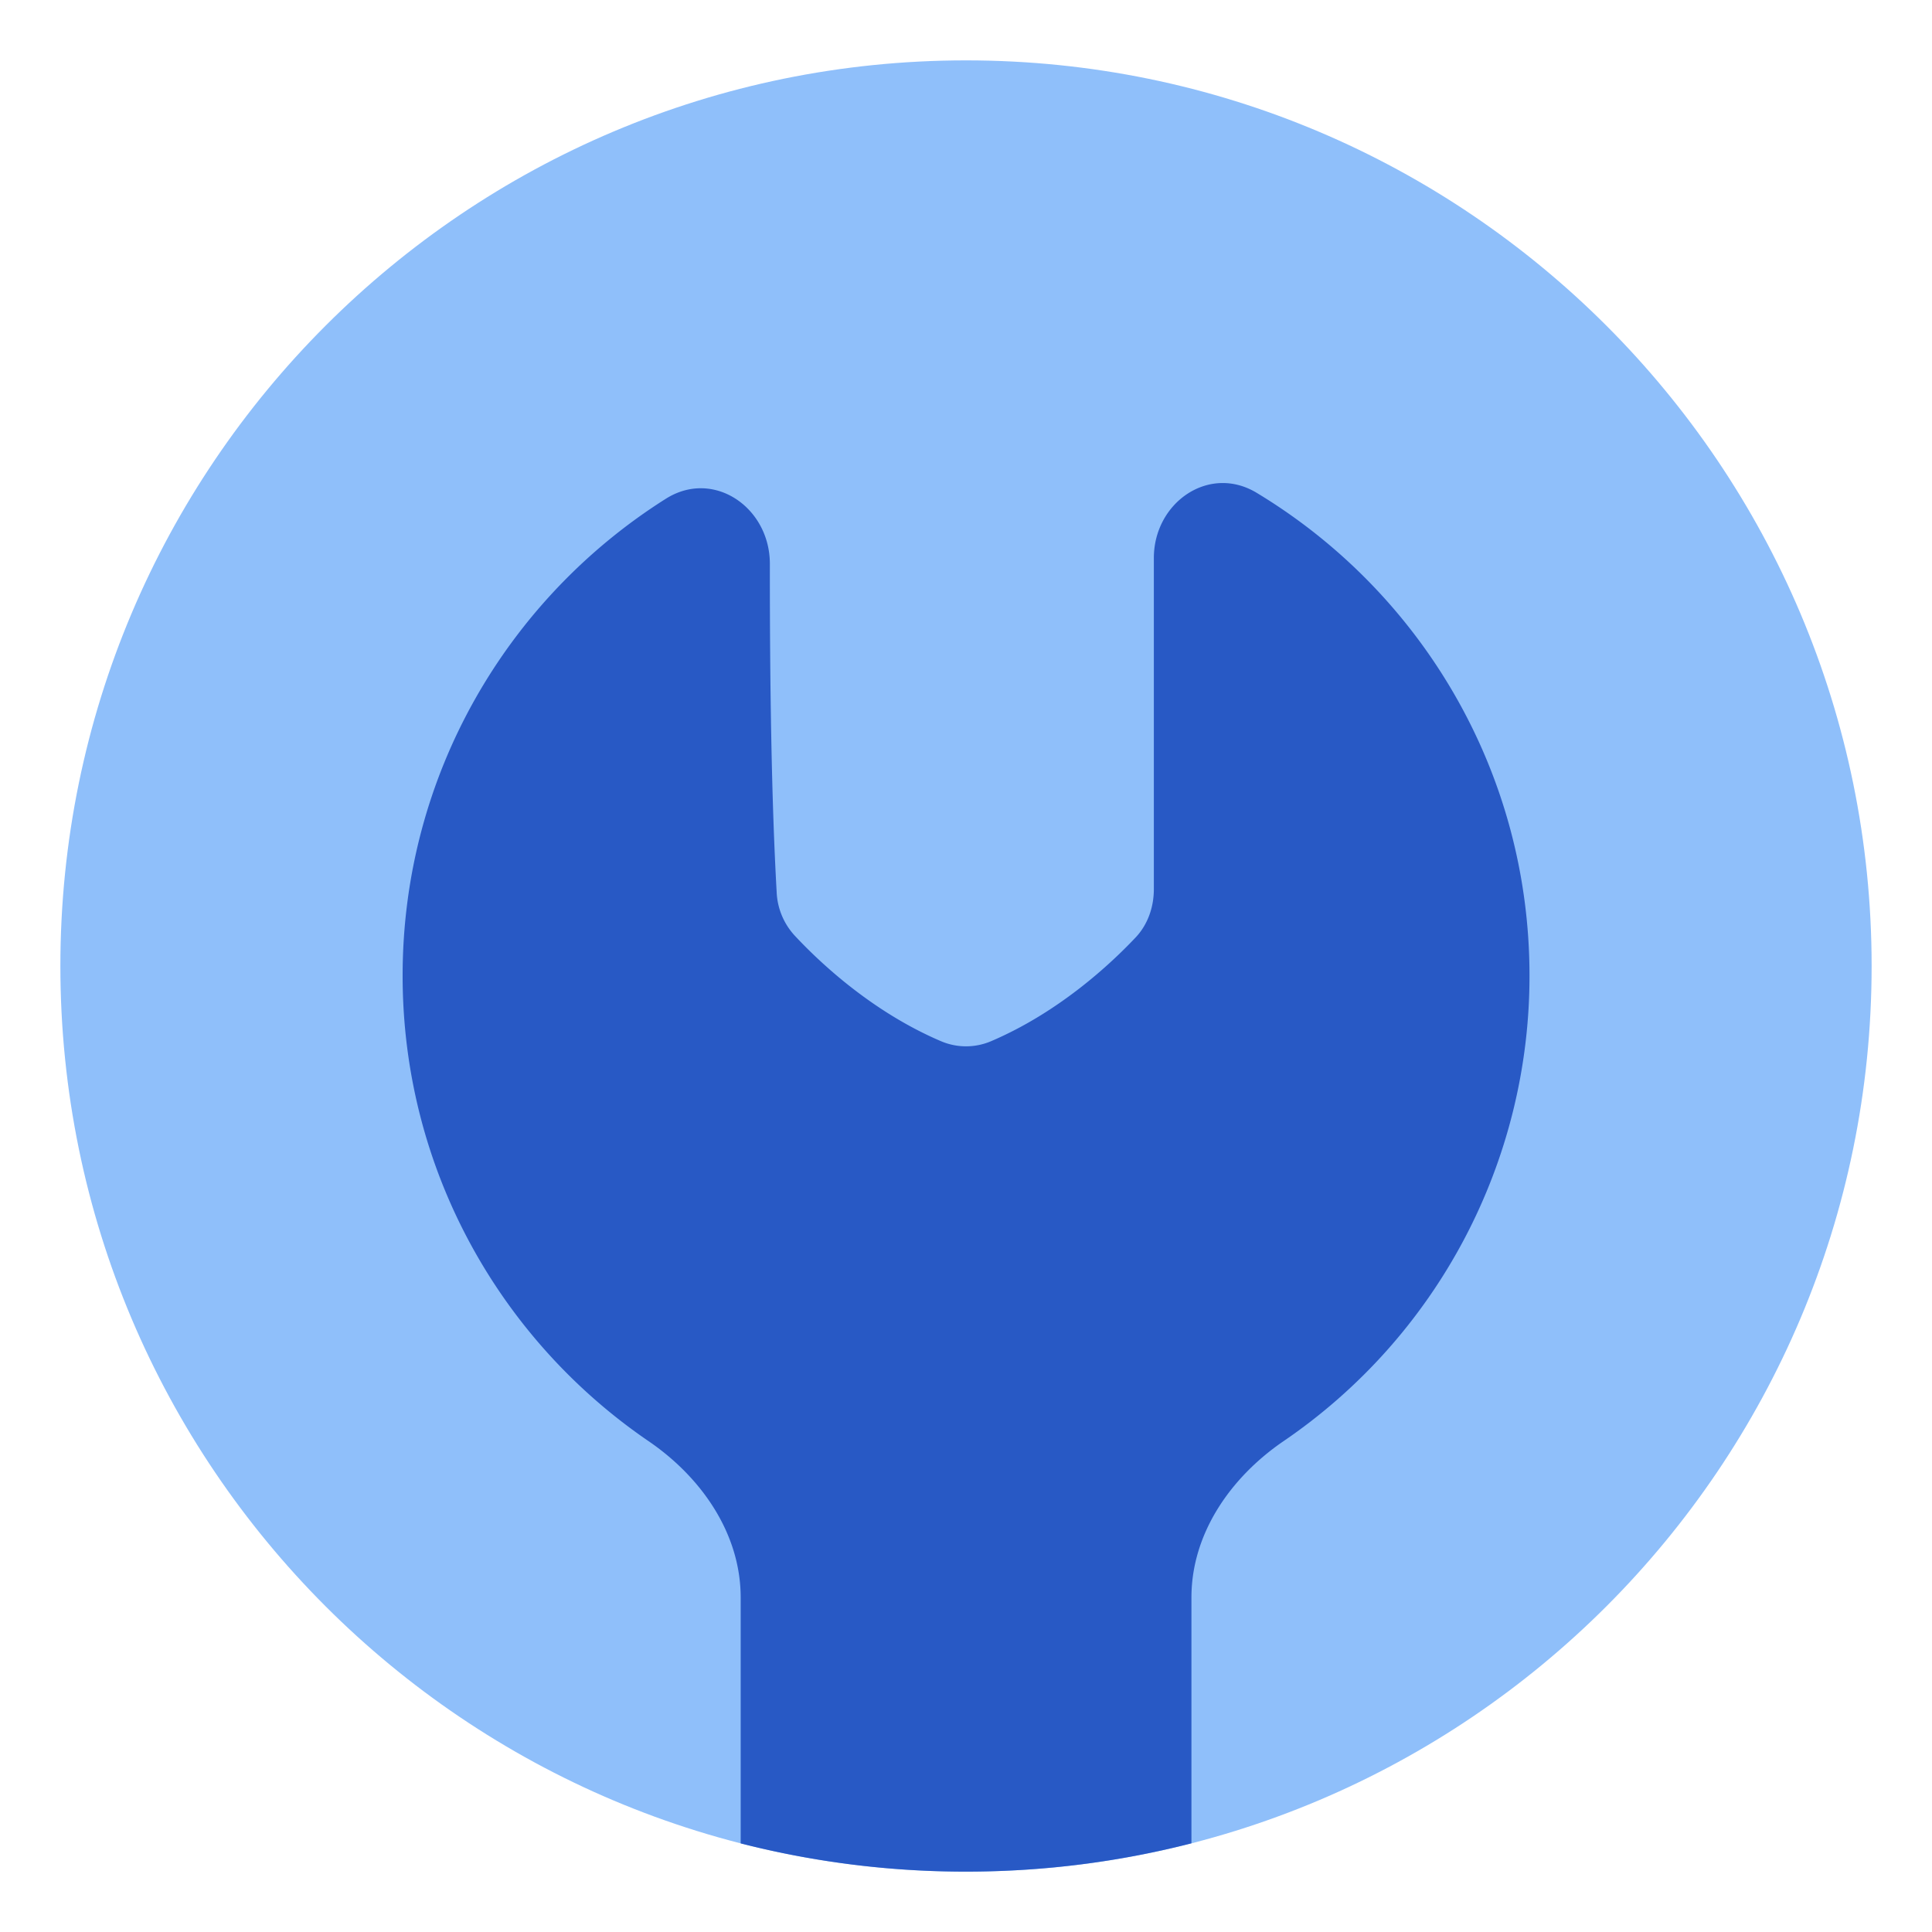 <svg xmlns="http://www.w3.org/2000/svg" fill="none" viewBox="0 0 48 48" id="Wrench-Circle--Streamline-Plump">
  <desc>
    Wrench Circle Streamline Icon: https://streamlinehq.com
  </desc>
  <g id="wrench-circle--crescent-tool-construction-tools-wrench-setting-edit-adjust">
    <path id="Union" fill="#8fbffa" d="M24 1.5C11.574 1.5 1.5 11.574 1.5 24S11.574 46.5 24 46.5 46.5 36.426 46.5 24 36.426 1.5 24 1.5Z" stroke-width="1"></path>
    <path id="Intersect" fill="#2859c5" d="M29.601 45.797V39.69c0 -1.59 0.974 -2.987 2.287 -3.884A13.984 13.984 0 0 0 38 24.24c0 -5.09 -2.717 -9.547 -6.78 -11.997 -1.182 -0.712 -2.553 0.242 -2.553 1.622v8.223c0 0.445 -0.147 0.878 -0.452 1.202 -0.638 0.676 -1.914 1.861 -3.591 2.578 -0.398 0.17 -0.849 0.17 -1.246 0 -1.724 -0.736 -3.023 -1.967 -3.642 -2.632a1.701 1.701 0 0 1 -0.44 -1.072c-0.13 -2.299 -0.171 -5.234 -0.169 -8.154 0.002 -1.401 -1.397 -2.367 -2.582 -1.62 -3.93 2.479 -6.542 6.86 -6.542 11.85 0 4.806 2.422 9.047 6.113 11.567 1.312 0.897 2.286 2.294 2.286 3.884v6.108A22.54 22.54 0 0 0 24 46.5c1.934 0 3.81 -0.244 5.601 -0.703Z" stroke-width="1"></path>
  </g>
</svg>